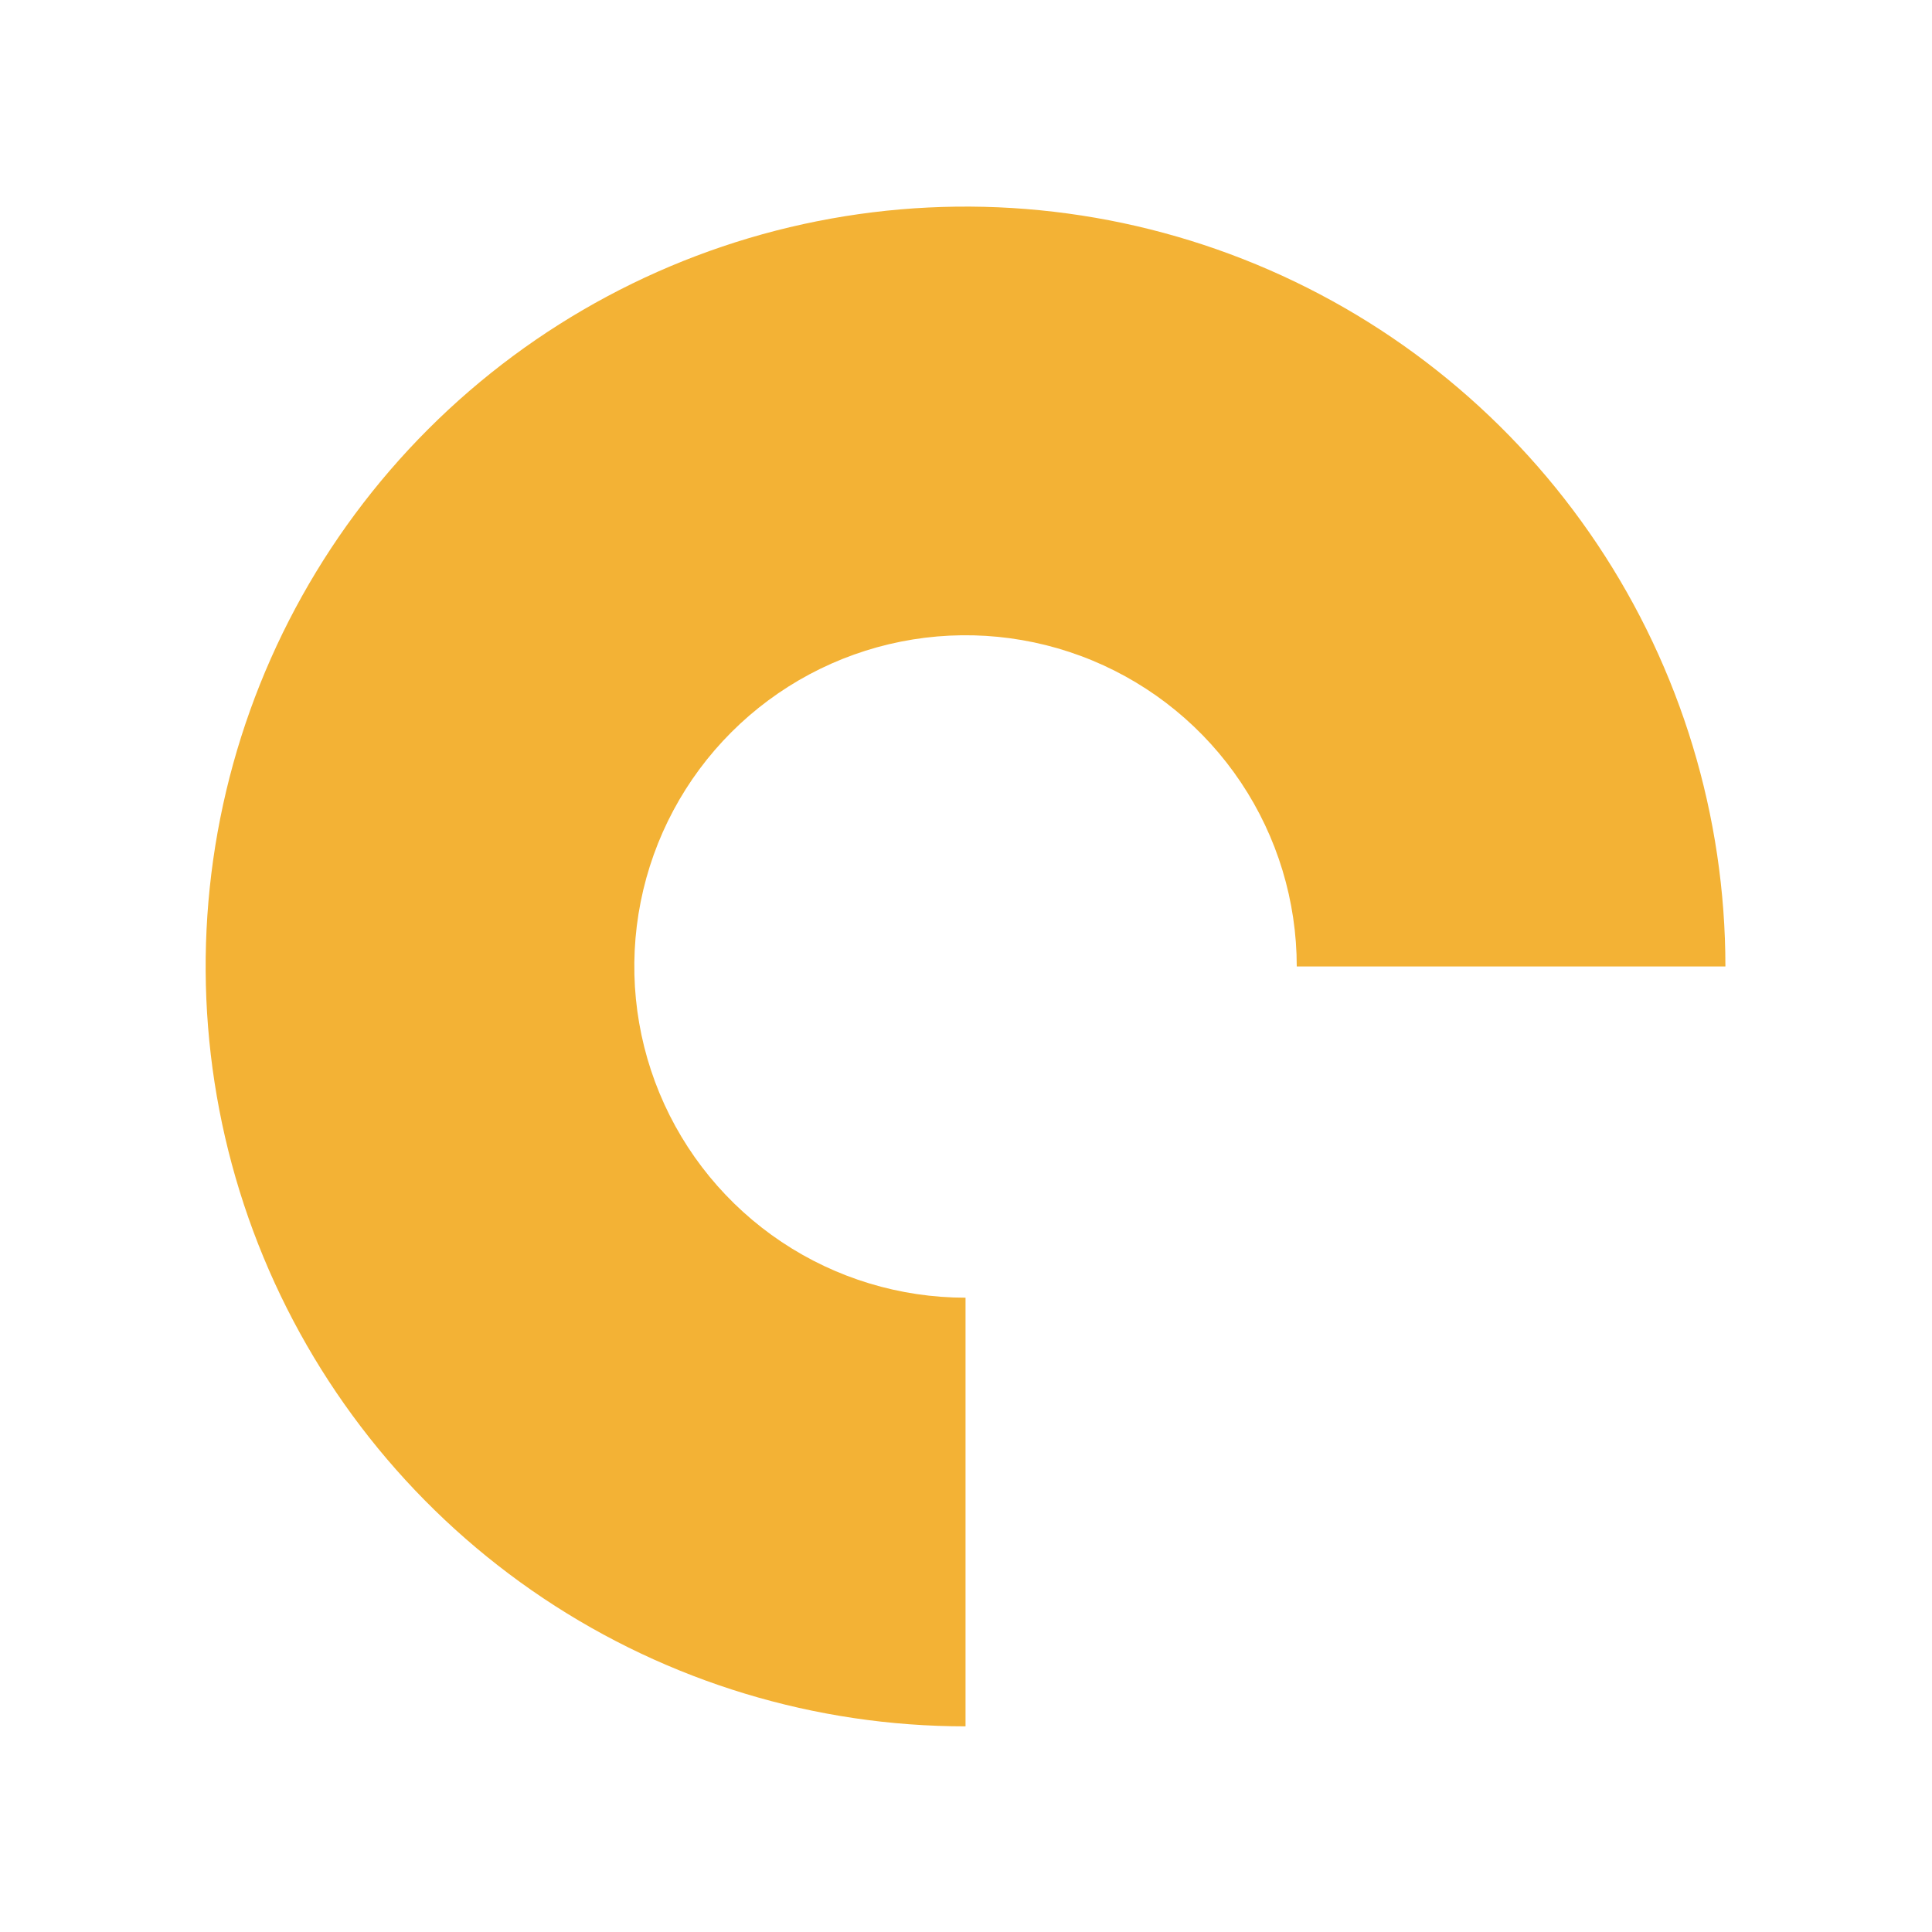 <svg width="2048" height="2048" viewBox="0 0 2048 2048" fill="none" xmlns="http://www.w3.org/2000/svg">
<path d="M1829 1024.5C1829 865.187 1781.76 709.452 1693.25 576.988C1604.74 444.525 1478.94 341.282 1331.75 280.315C1184.57 219.349 1022.61 203.397 866.355 234.478C710.103 265.558 566.577 342.275 453.926 454.926C341.275 567.577 264.558 711.103 233.478 867.355C202.397 1023.61 218.349 1185.57 279.315 1332.75C340.282 1479.94 443.525 1605.74 575.988 1694.25C708.452 1782.76 864.187 1830 1023.5 1830V1375.61C954.057 1375.61 886.174 1355.02 828.435 1316.44C770.695 1277.86 725.693 1223.02 699.118 1158.86C672.544 1094.71 665.59 1024.11 679.138 956.002C692.686 887.894 726.125 825.332 775.229 776.229C824.332 727.125 886.894 693.686 955.002 680.138C1023.11 666.59 1093.71 673.544 1157.86 700.118C1222.02 726.693 1276.86 771.695 1315.44 829.435C1354.02 887.174 1374.61 955.057 1374.61 1024.5H1829Z" fill="#F3B235"/>
</svg>
